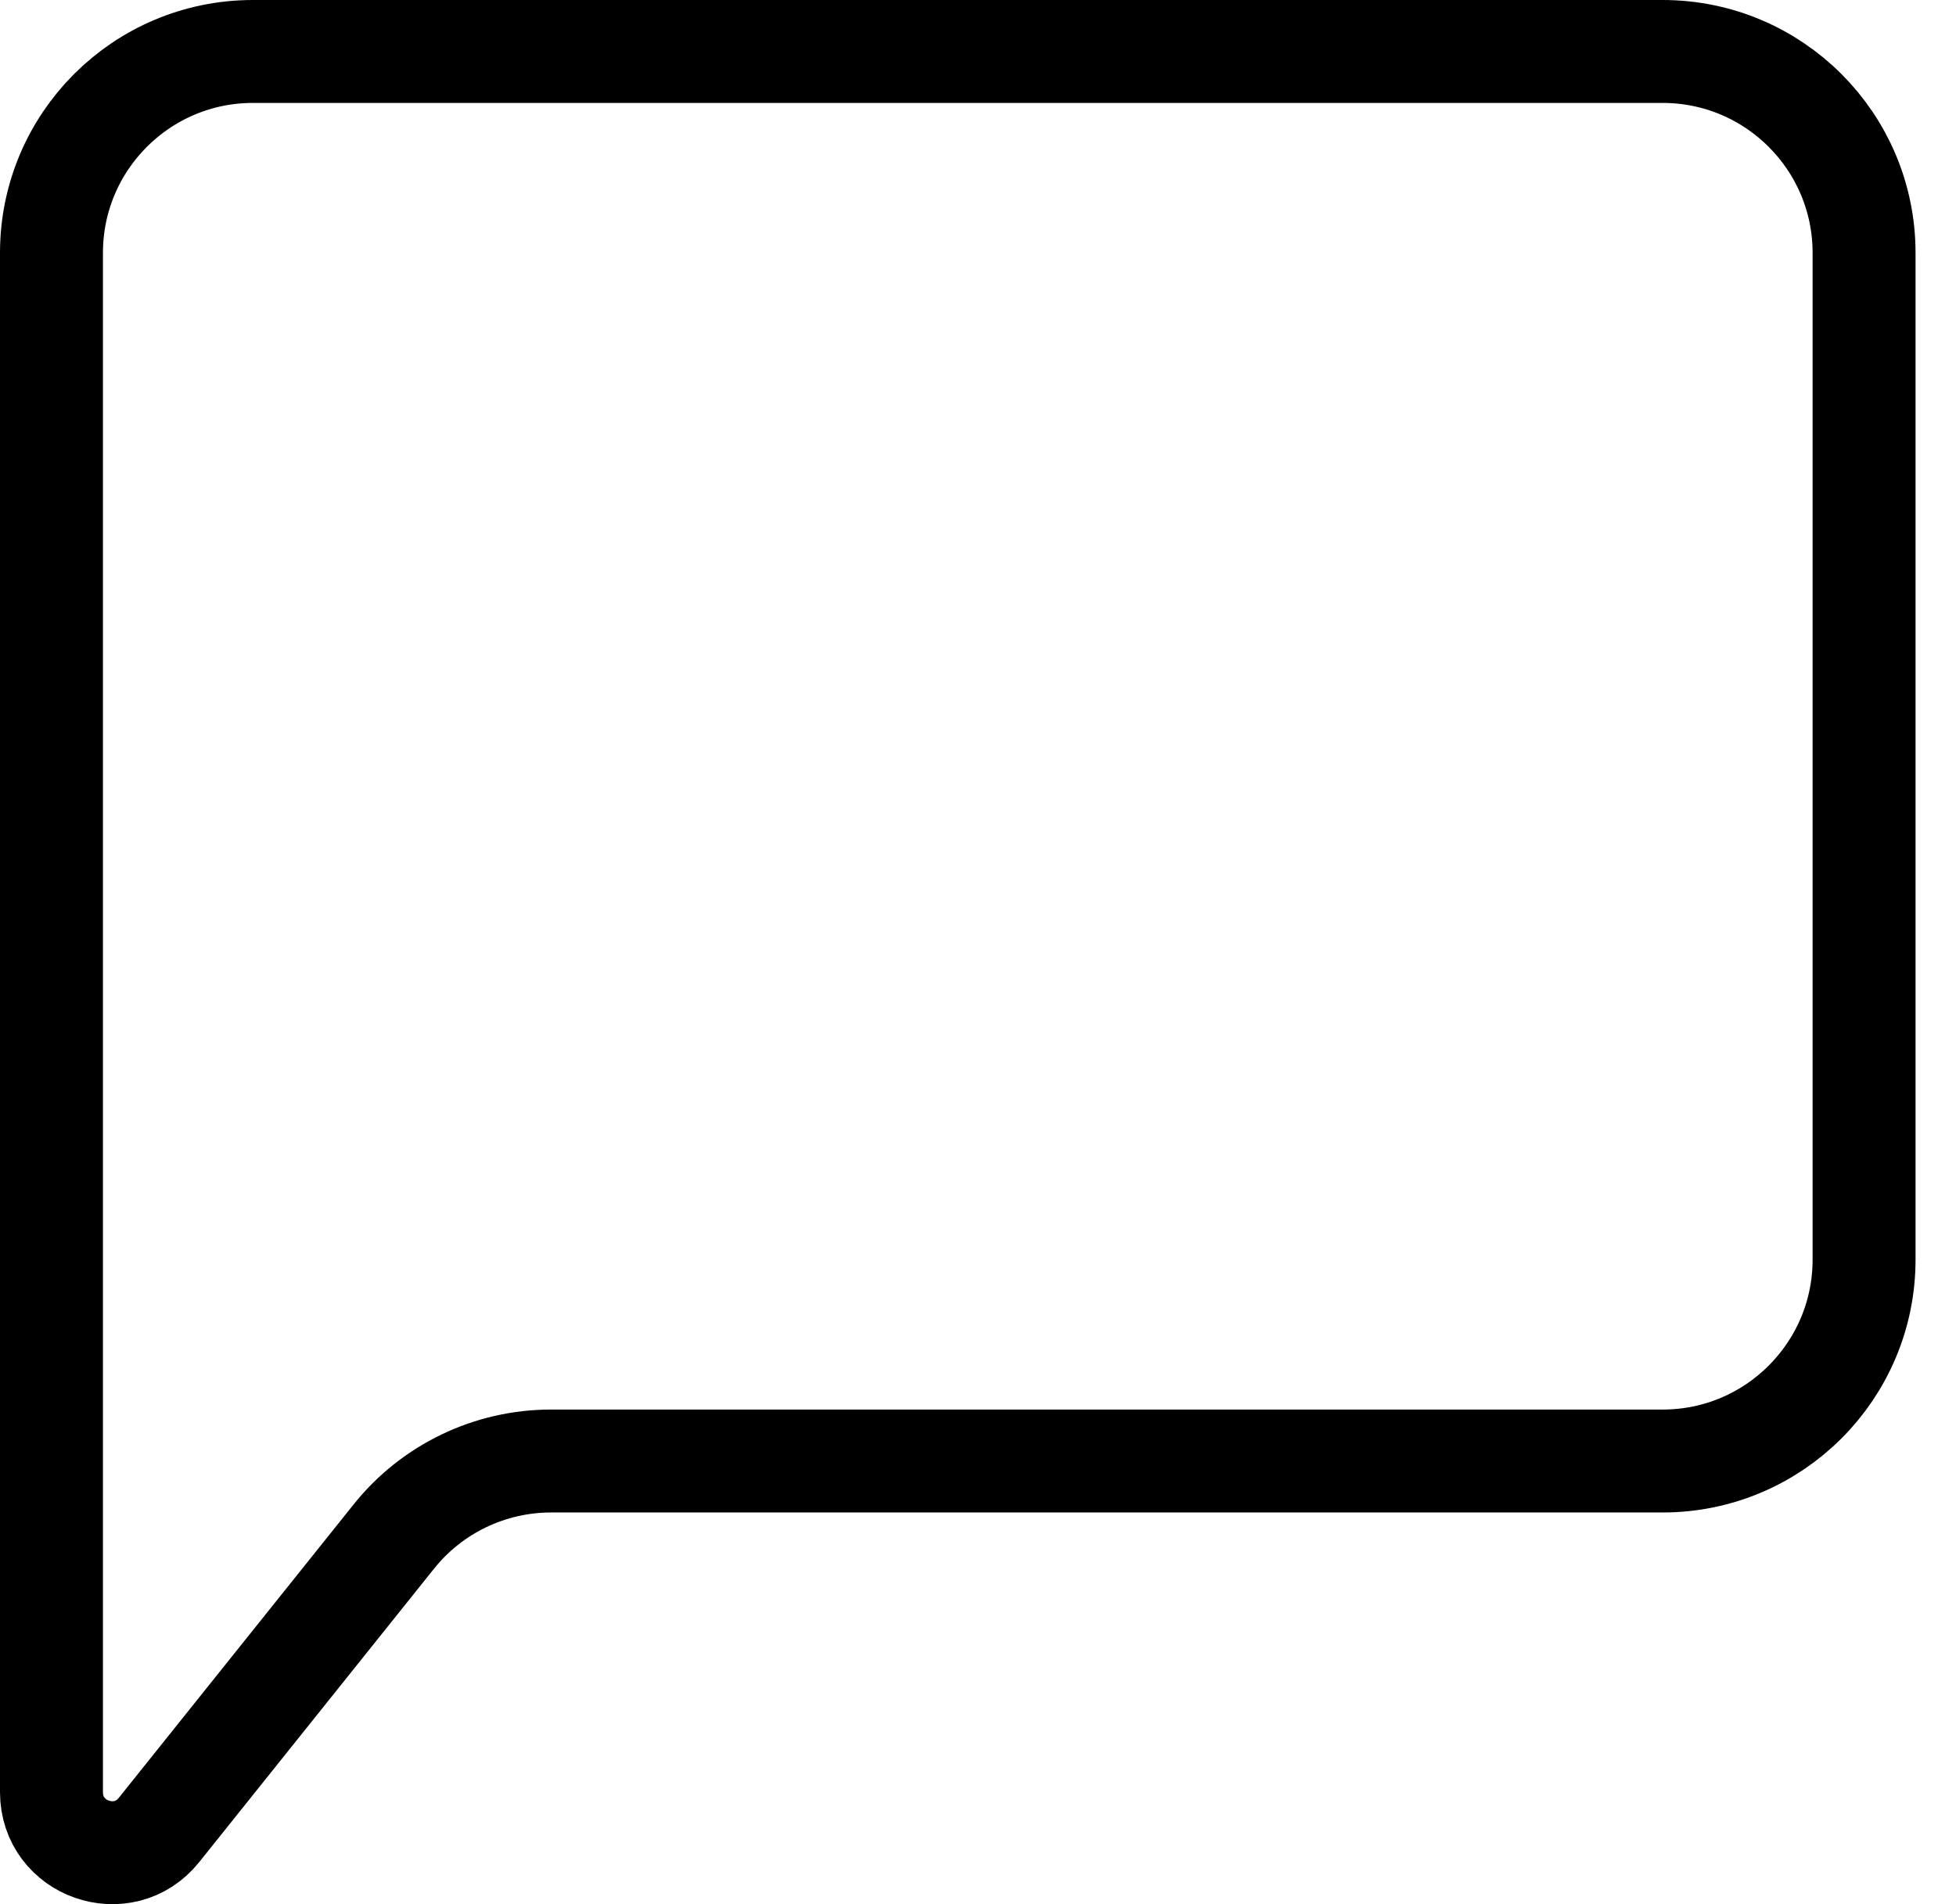 <svg width="38" height="37" viewBox="0 0 38 37" fill="none" xmlns="http://www.w3.org/2000/svg">
<path d="M1 34.824V4.913C1 2.752 2.752 1 4.913 1H32.301C34.462 1 36.214 2.752 36.214 4.913V24.476C36.214 26.637 34.462 28.389 32.301 28.389H10.706C9.517 28.389 8.393 28.929 7.651 29.857L3.09 35.557C2.397 36.424 1 35.934 1 34.824Z" stroke="black" stroke-width="2"/>
</svg>
